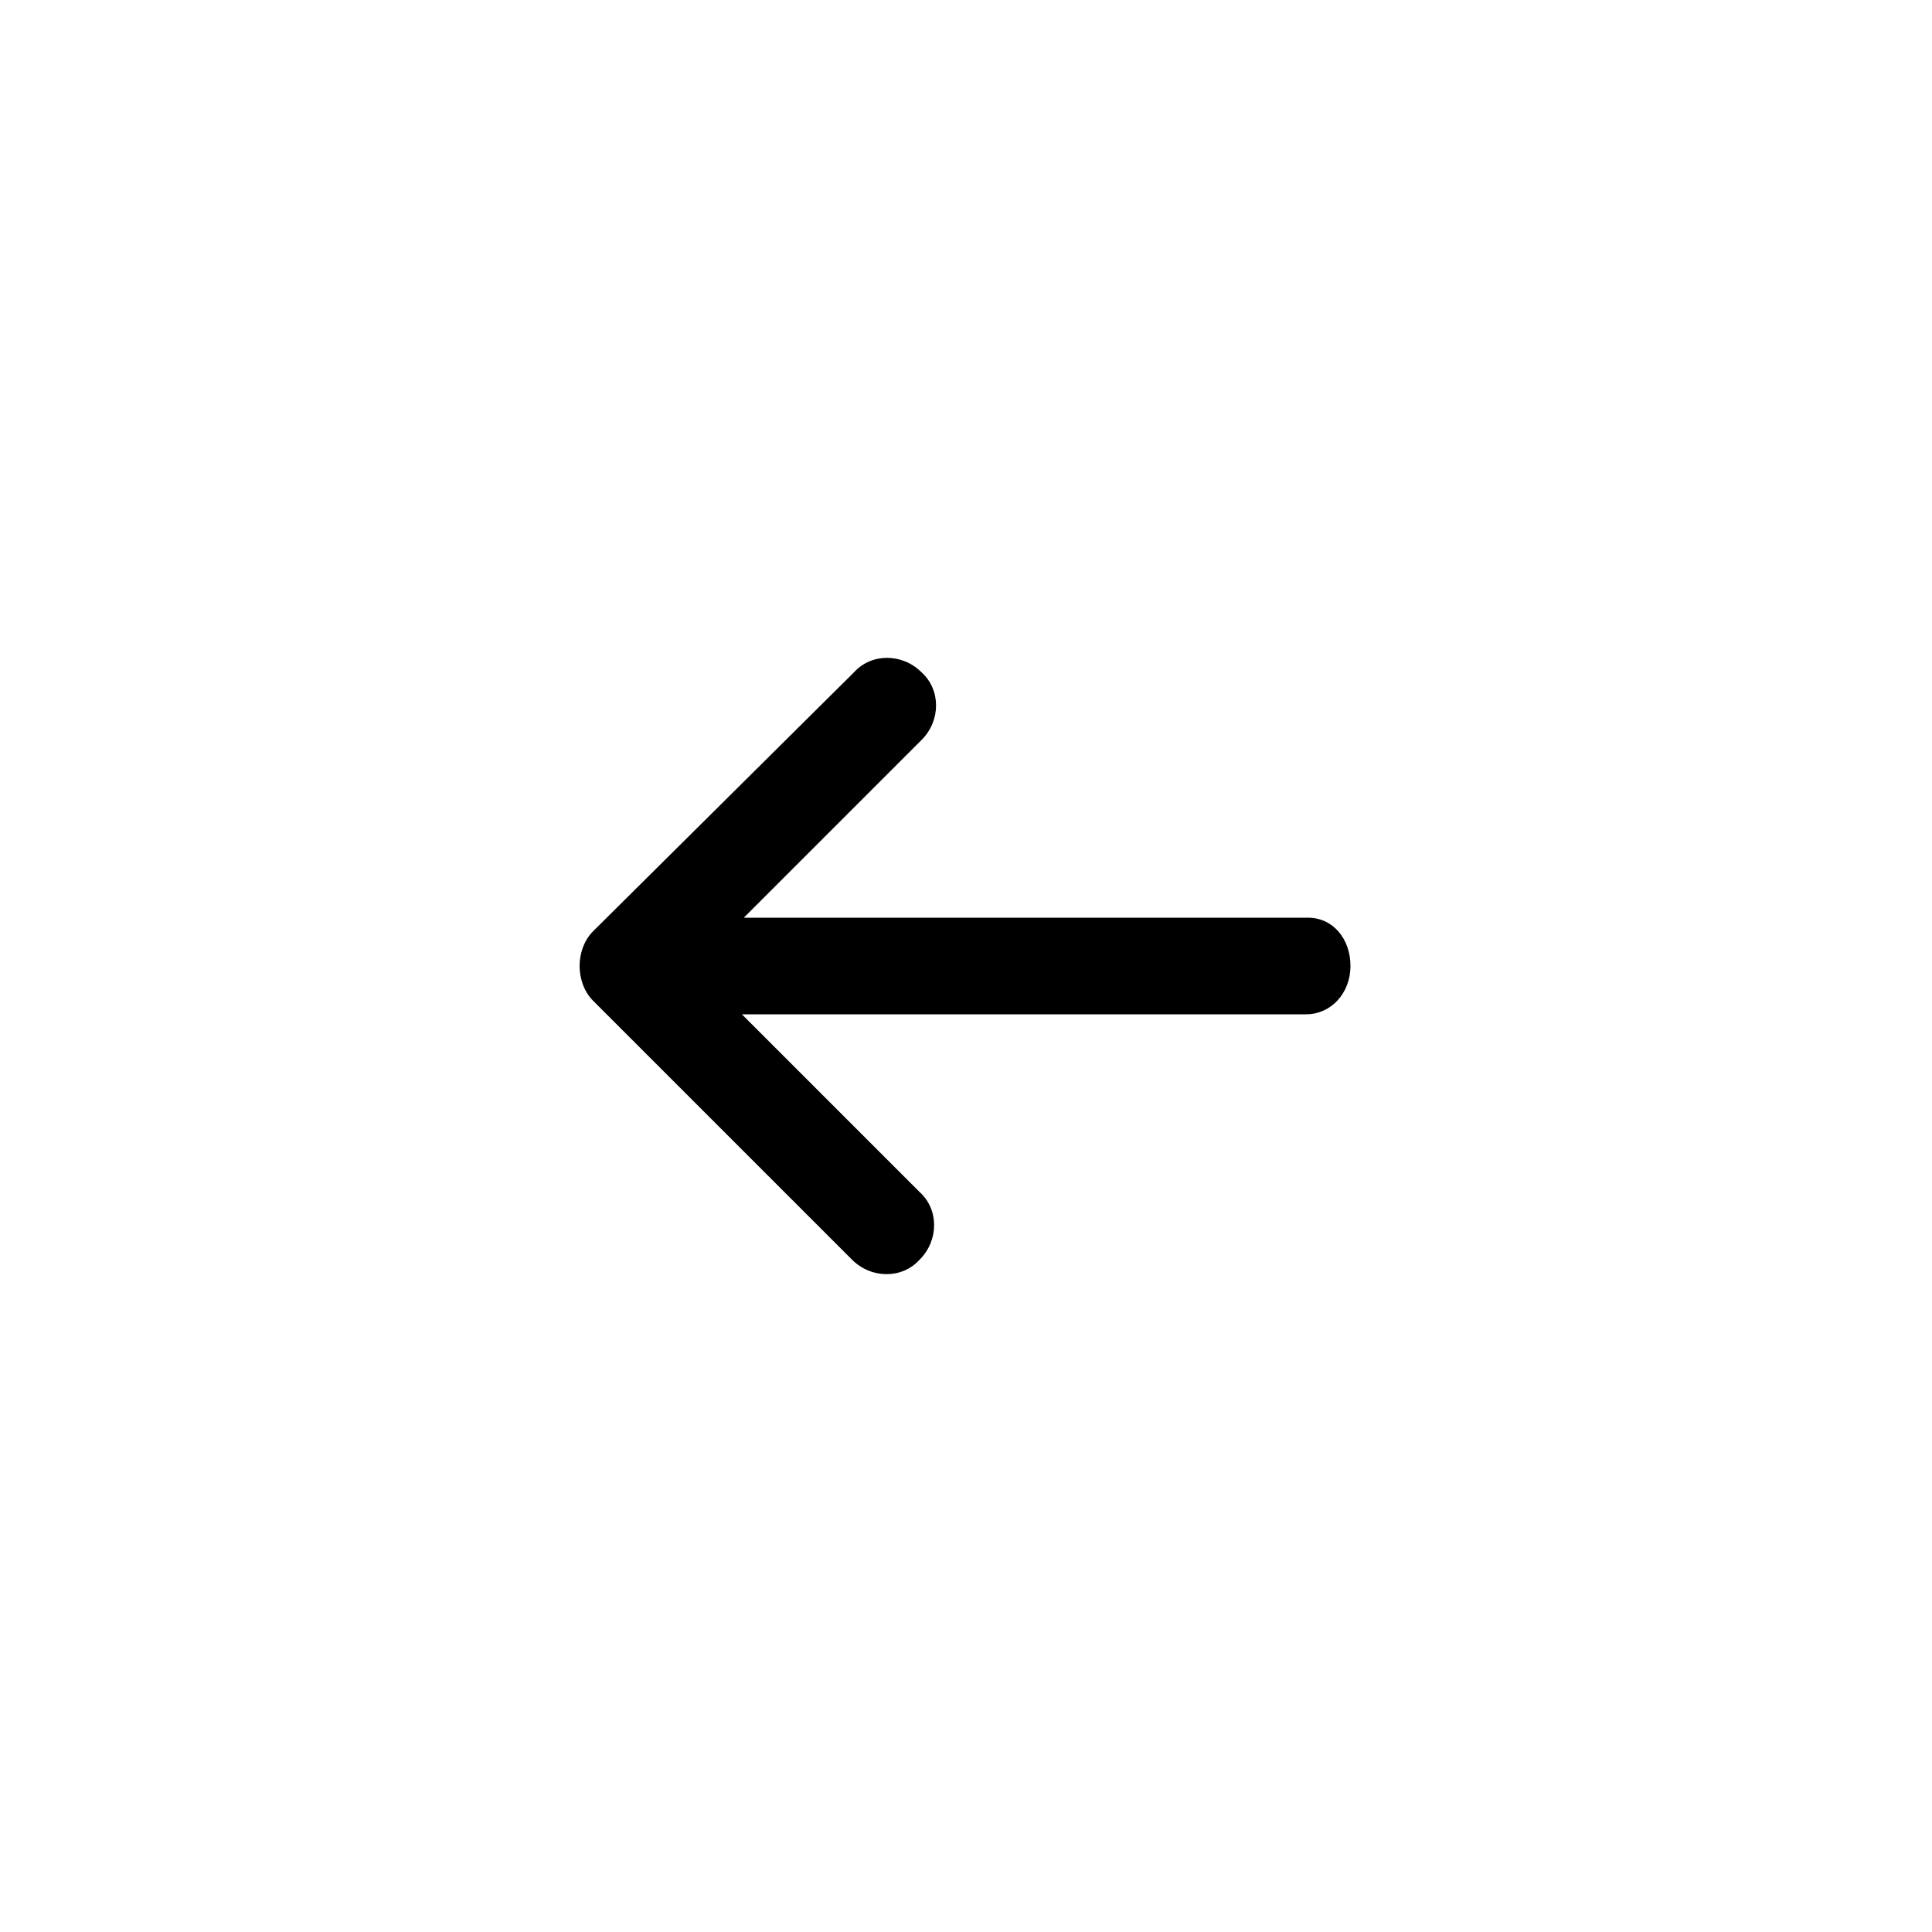 <svg xmlns="http://www.w3.org/2000/svg" xmlns:xlink="http://www.w3.org/1999/xlink" viewBox="0 0 100 100" style="enable-background:new 0 0 100 100;" xml:space="preserve">
  <path d="M67.7,47.5H38.5l9.2-9.2c1-1,1-2.6,0-3.5c-1-1-2.6-1-3.5,0L30.7,48.2C30.2,48.7,30,49.4,30,50c0,0.6,0.2,1.3,0.7,1.8  l13.4,13.4c1,1,2.6,1,3.5,0c1-1,1-2.6,0-3.5l-9.2-9.2h29.2c1.3,0,2.3-1.1,2.3-2.5S69,47.5,67.7,47.5z"></path>
</svg>
